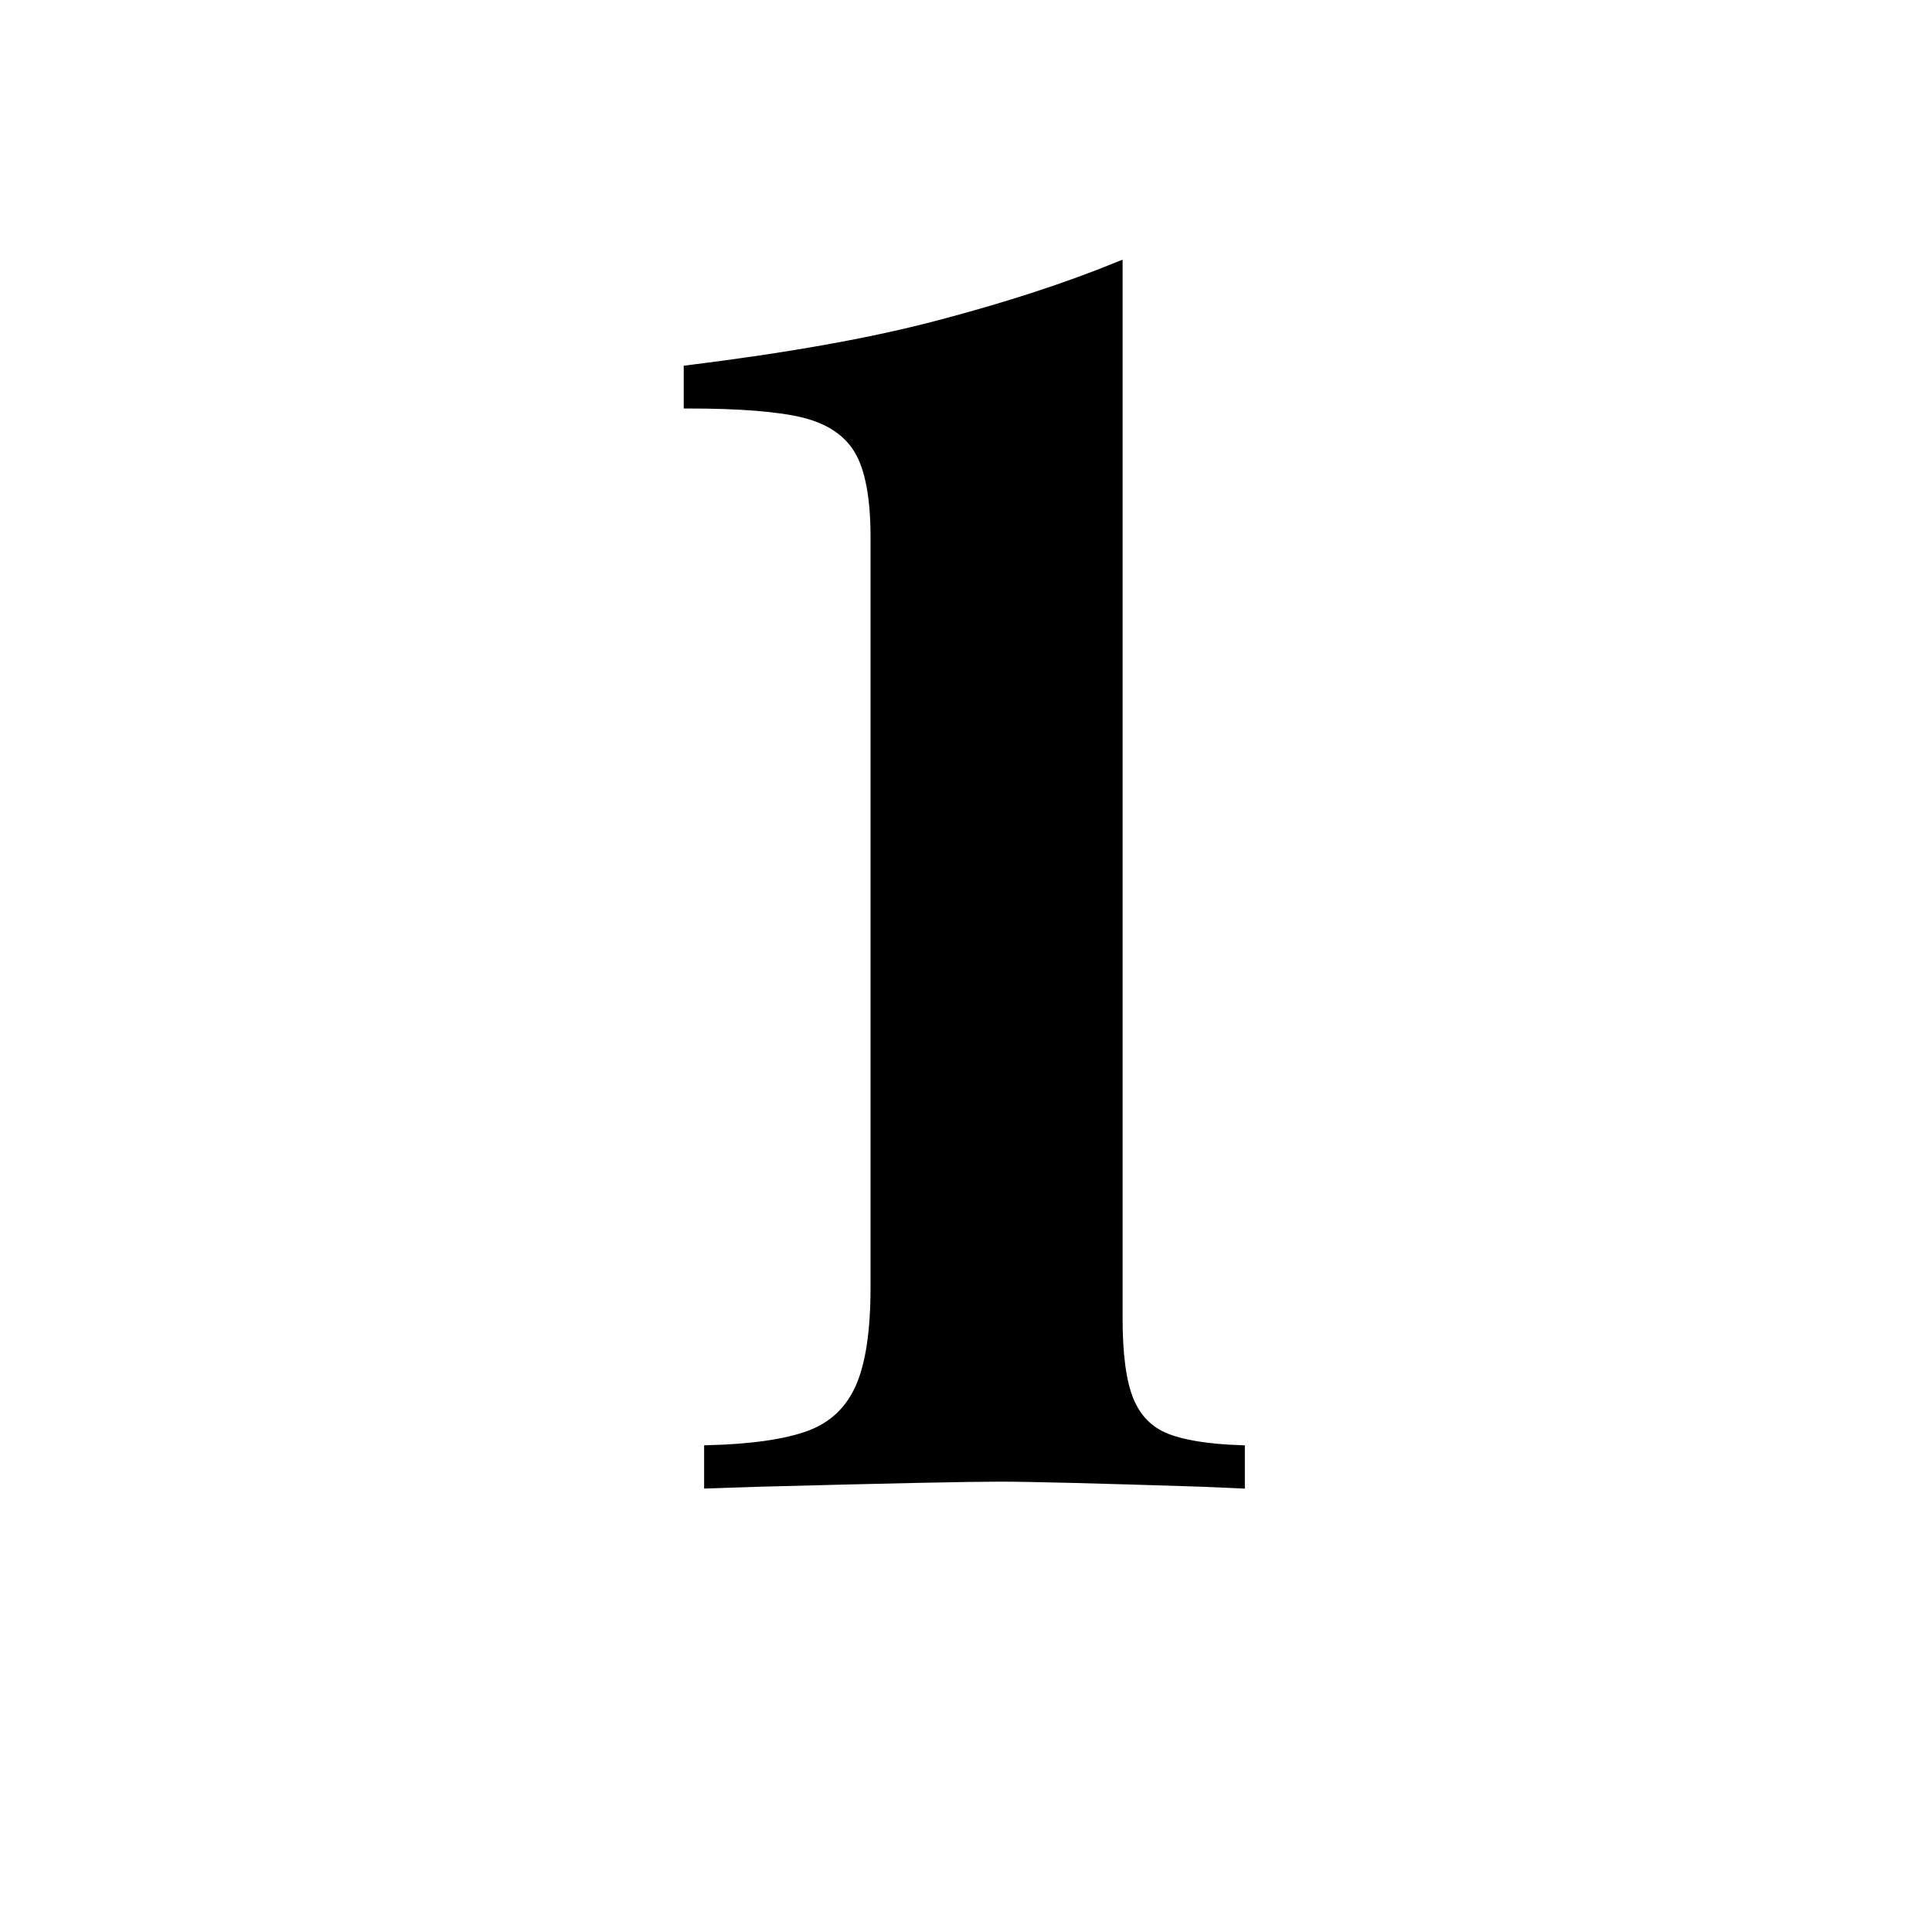 <?xml version="1.0" encoding="utf-8"?>
<!-- Generator: Adobe Illustrator 22.1.0, SVG Export Plug-In . SVG Version: 6.00 Build 0)  -->
<svg version="1.1" id="Layer_1" xmlns="http://www.w3.org/2000/svg" xmlns:xlink="http://www.w3.org/1999/xlink" x="0px" y="0px"
	 viewBox="0 0 1024 1024" style="enable-background:new 0 0 1024 1024;" xml:space="preserve">
<style type="text/css">
	.st0{stroke:#000000;stroke-width:4;stroke-miterlimit:10;}
</style>
<g>
	<path class="st0" d="M593,698.7c0,19.2,1.9,33.6,5.8,43.2c3.9,9.6,10.4,16.2,19.4,19.8c9,3.6,22.2,5.7,39.6,6.3v18.9l-20.7-0.9
		c-55.8-1.8-91.5-2.7-107.1-2.7c-16.8,0-59.4,0.9-127.8,2.7l-27,0.9V768c23.4-0.6,41.2-3.2,53.5-7.7c12.3-4.5,21.1-12.7,26.6-24.8
		c5.4-12,8.1-29.7,8.1-53.1V284.7c0-21-2.9-36.3-8.6-45.9c-5.7-9.6-15.3-16-28.8-19.4c-13.5-3.3-34.1-4.9-61.6-4.9v-18.9
		c53.4-6.6,97.8-14.5,133.2-23.9c35.4-9.3,67.2-19.6,95.4-31.1V698.7z"/>
</g>
</svg>
